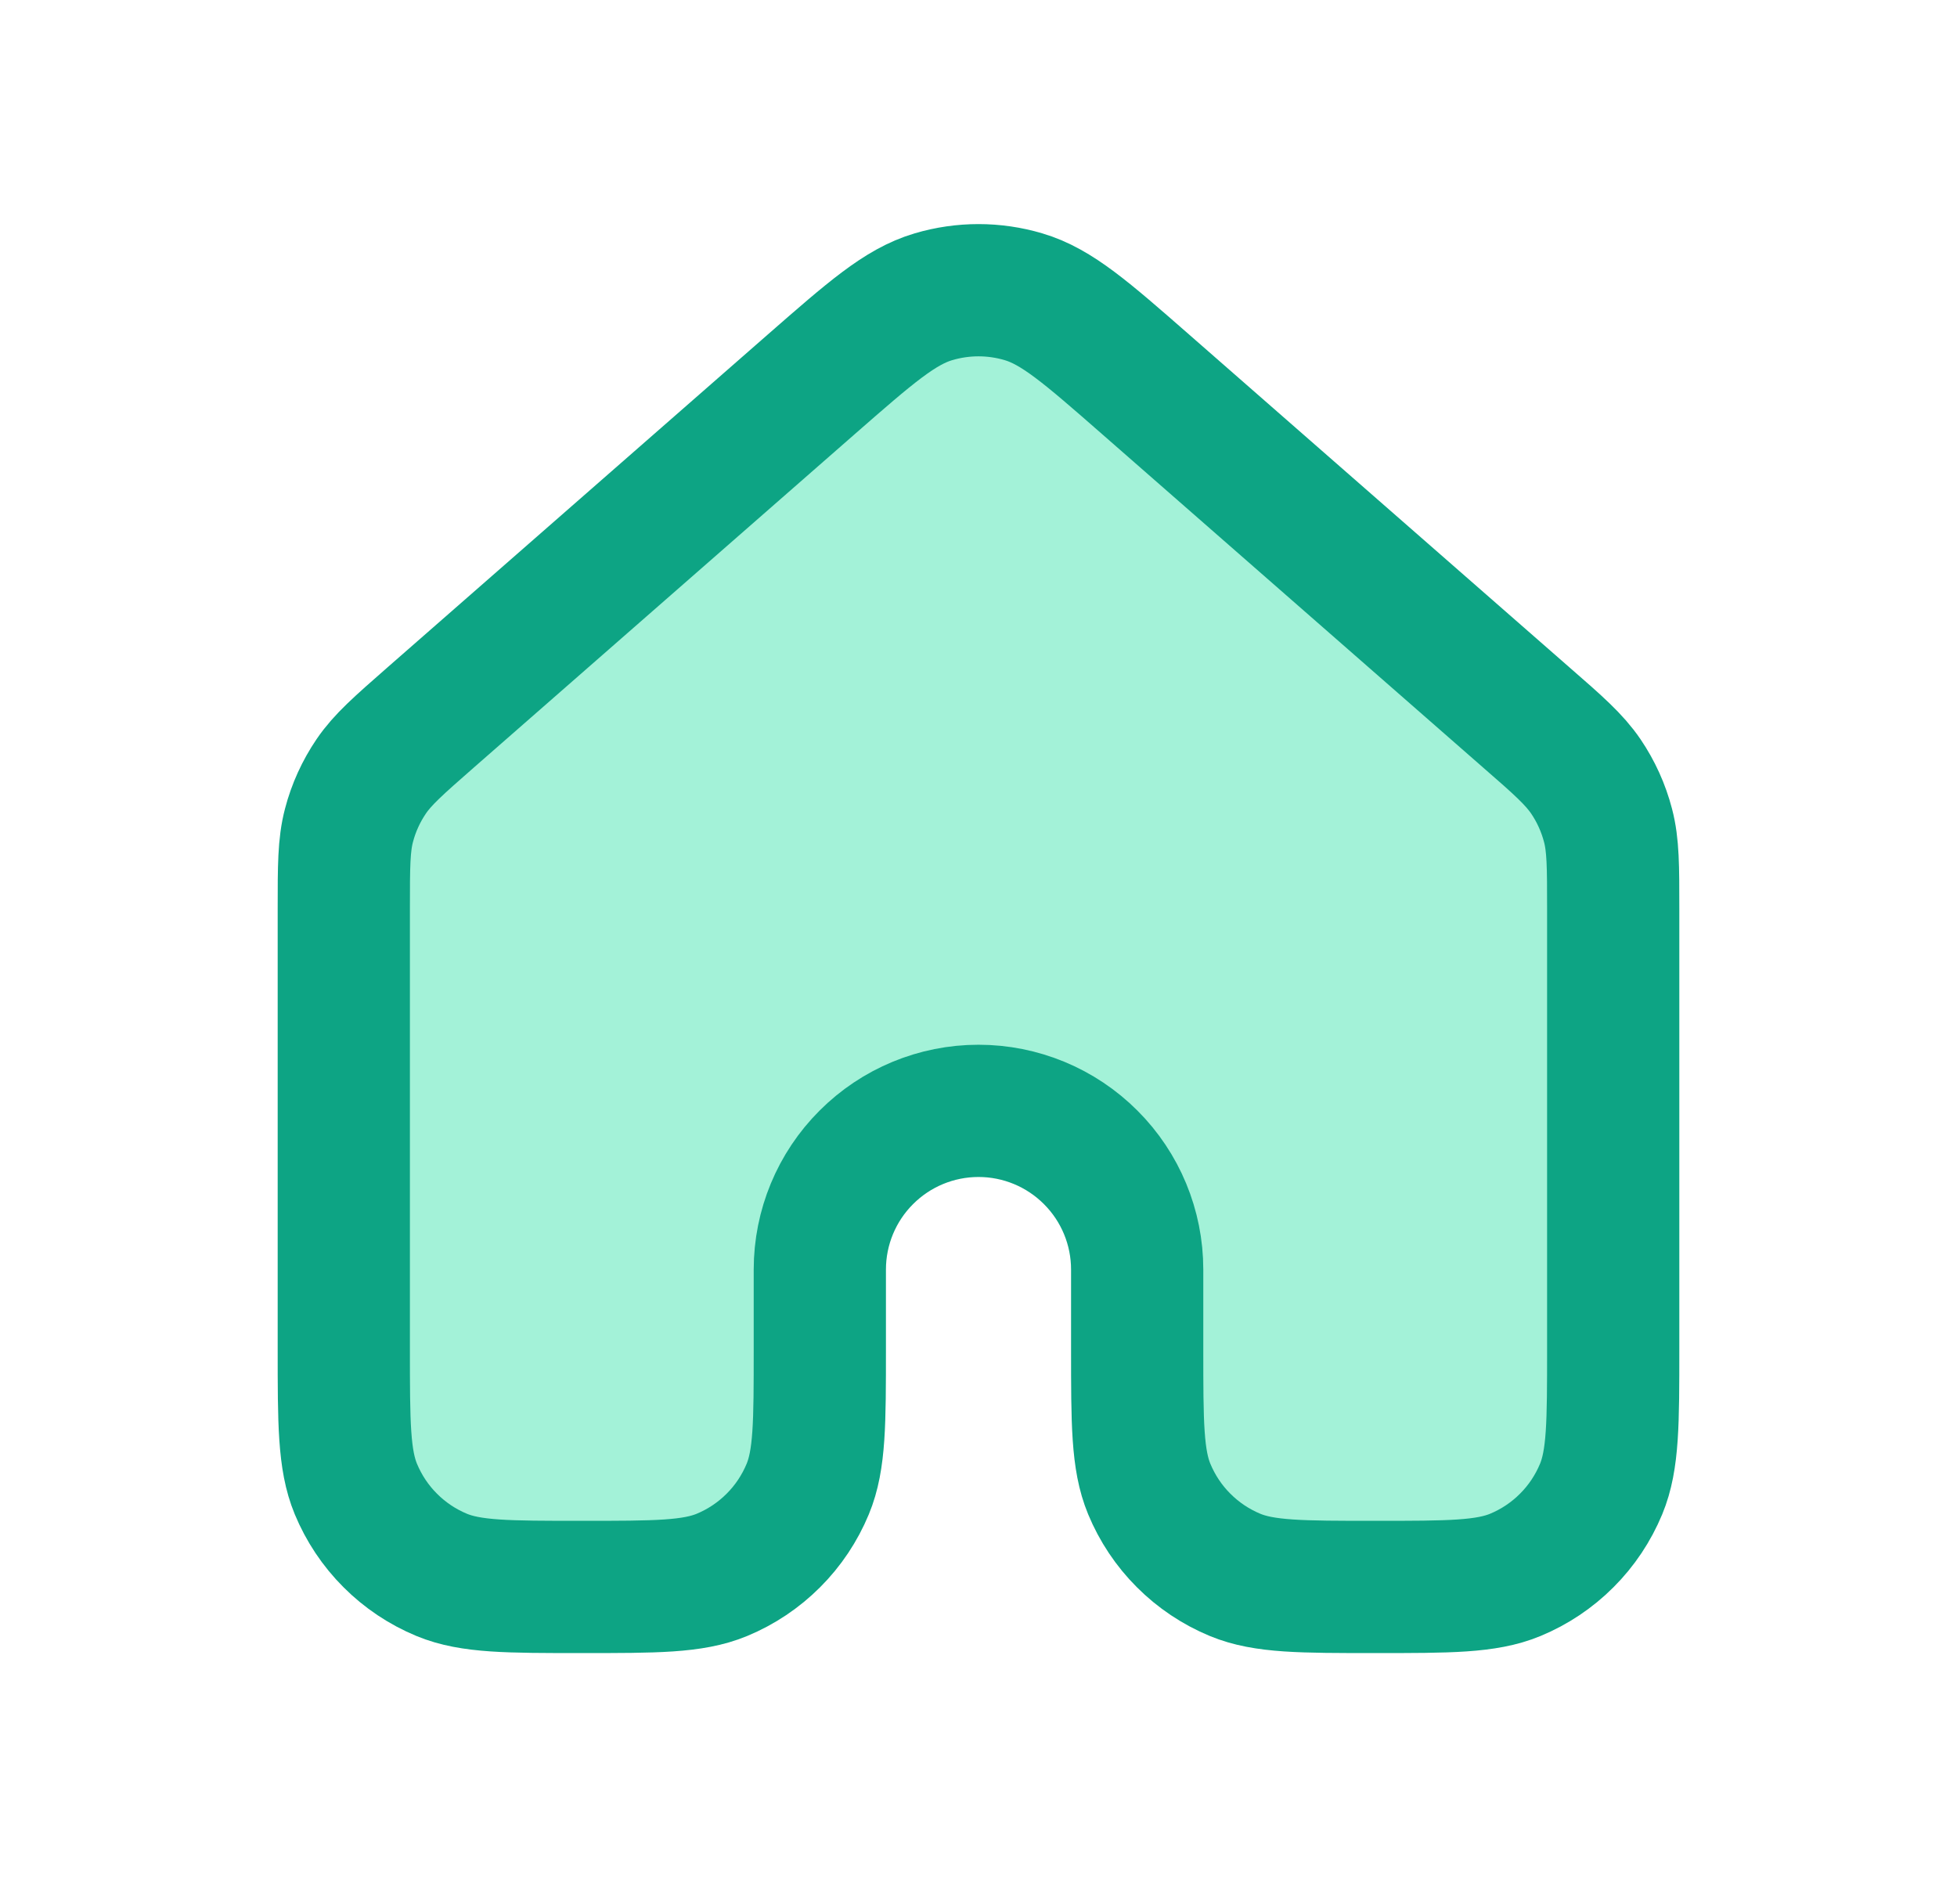 <svg width="37" height="36" viewBox="0 0 37 36" fill="none" xmlns="http://www.w3.org/2000/svg">
<path d="M30.5 25.5V17.178C30.5 16.377 30.5 15.976 30.402 15.603C30.316 15.273 30.174 14.96 29.983 14.678C29.765 14.358 29.465 14.092 28.86 13.566L21.66 7.266C20.541 6.287 19.98 5.796 19.351 5.61C18.796 5.445 18.204 5.445 17.648 5.61C17.018 5.796 16.46 6.285 15.341 7.263L8.139 13.566C7.537 14.094 7.235 14.358 7.019 14.676C6.827 14.959 6.684 15.272 6.598 15.603C6.5 15.975 6.5 16.377 6.5 17.178V25.5C6.5 26.898 6.5 27.597 6.728 28.148C6.879 28.512 7.099 28.843 7.378 29.121C7.656 29.4 7.987 29.621 8.351 29.772C8.903 30 9.602 30 11 30C12.398 30 13.097 30 13.649 29.772C14.013 29.621 14.344 29.4 14.622 29.121C14.901 28.843 15.121 28.512 15.272 28.148C15.5 27.597 15.5 26.898 15.5 25.5V24C15.5 23.204 15.816 22.441 16.379 21.879C16.941 21.316 17.704 21 18.5 21C19.296 21 20.059 21.316 20.621 21.879C21.184 22.441 21.5 23.204 21.5 24V25.5C21.5 26.898 21.5 27.597 21.728 28.148C21.879 28.512 22.099 28.843 22.378 29.121C22.656 29.4 22.987 29.621 23.351 29.772C23.903 30 24.602 30 26 30C27.398 30 28.097 30 28.649 29.772C29.013 29.621 29.344 29.4 29.622 29.121C29.901 28.843 30.121 28.512 30.272 28.148C30.5 27.597 30.5 26.898 30.5 25.5Z" fill="#A3F2D8" stroke="#0DA484" stroke-width="2.5" stroke-linecap="round" stroke-linejoin="round"/>
</svg>
